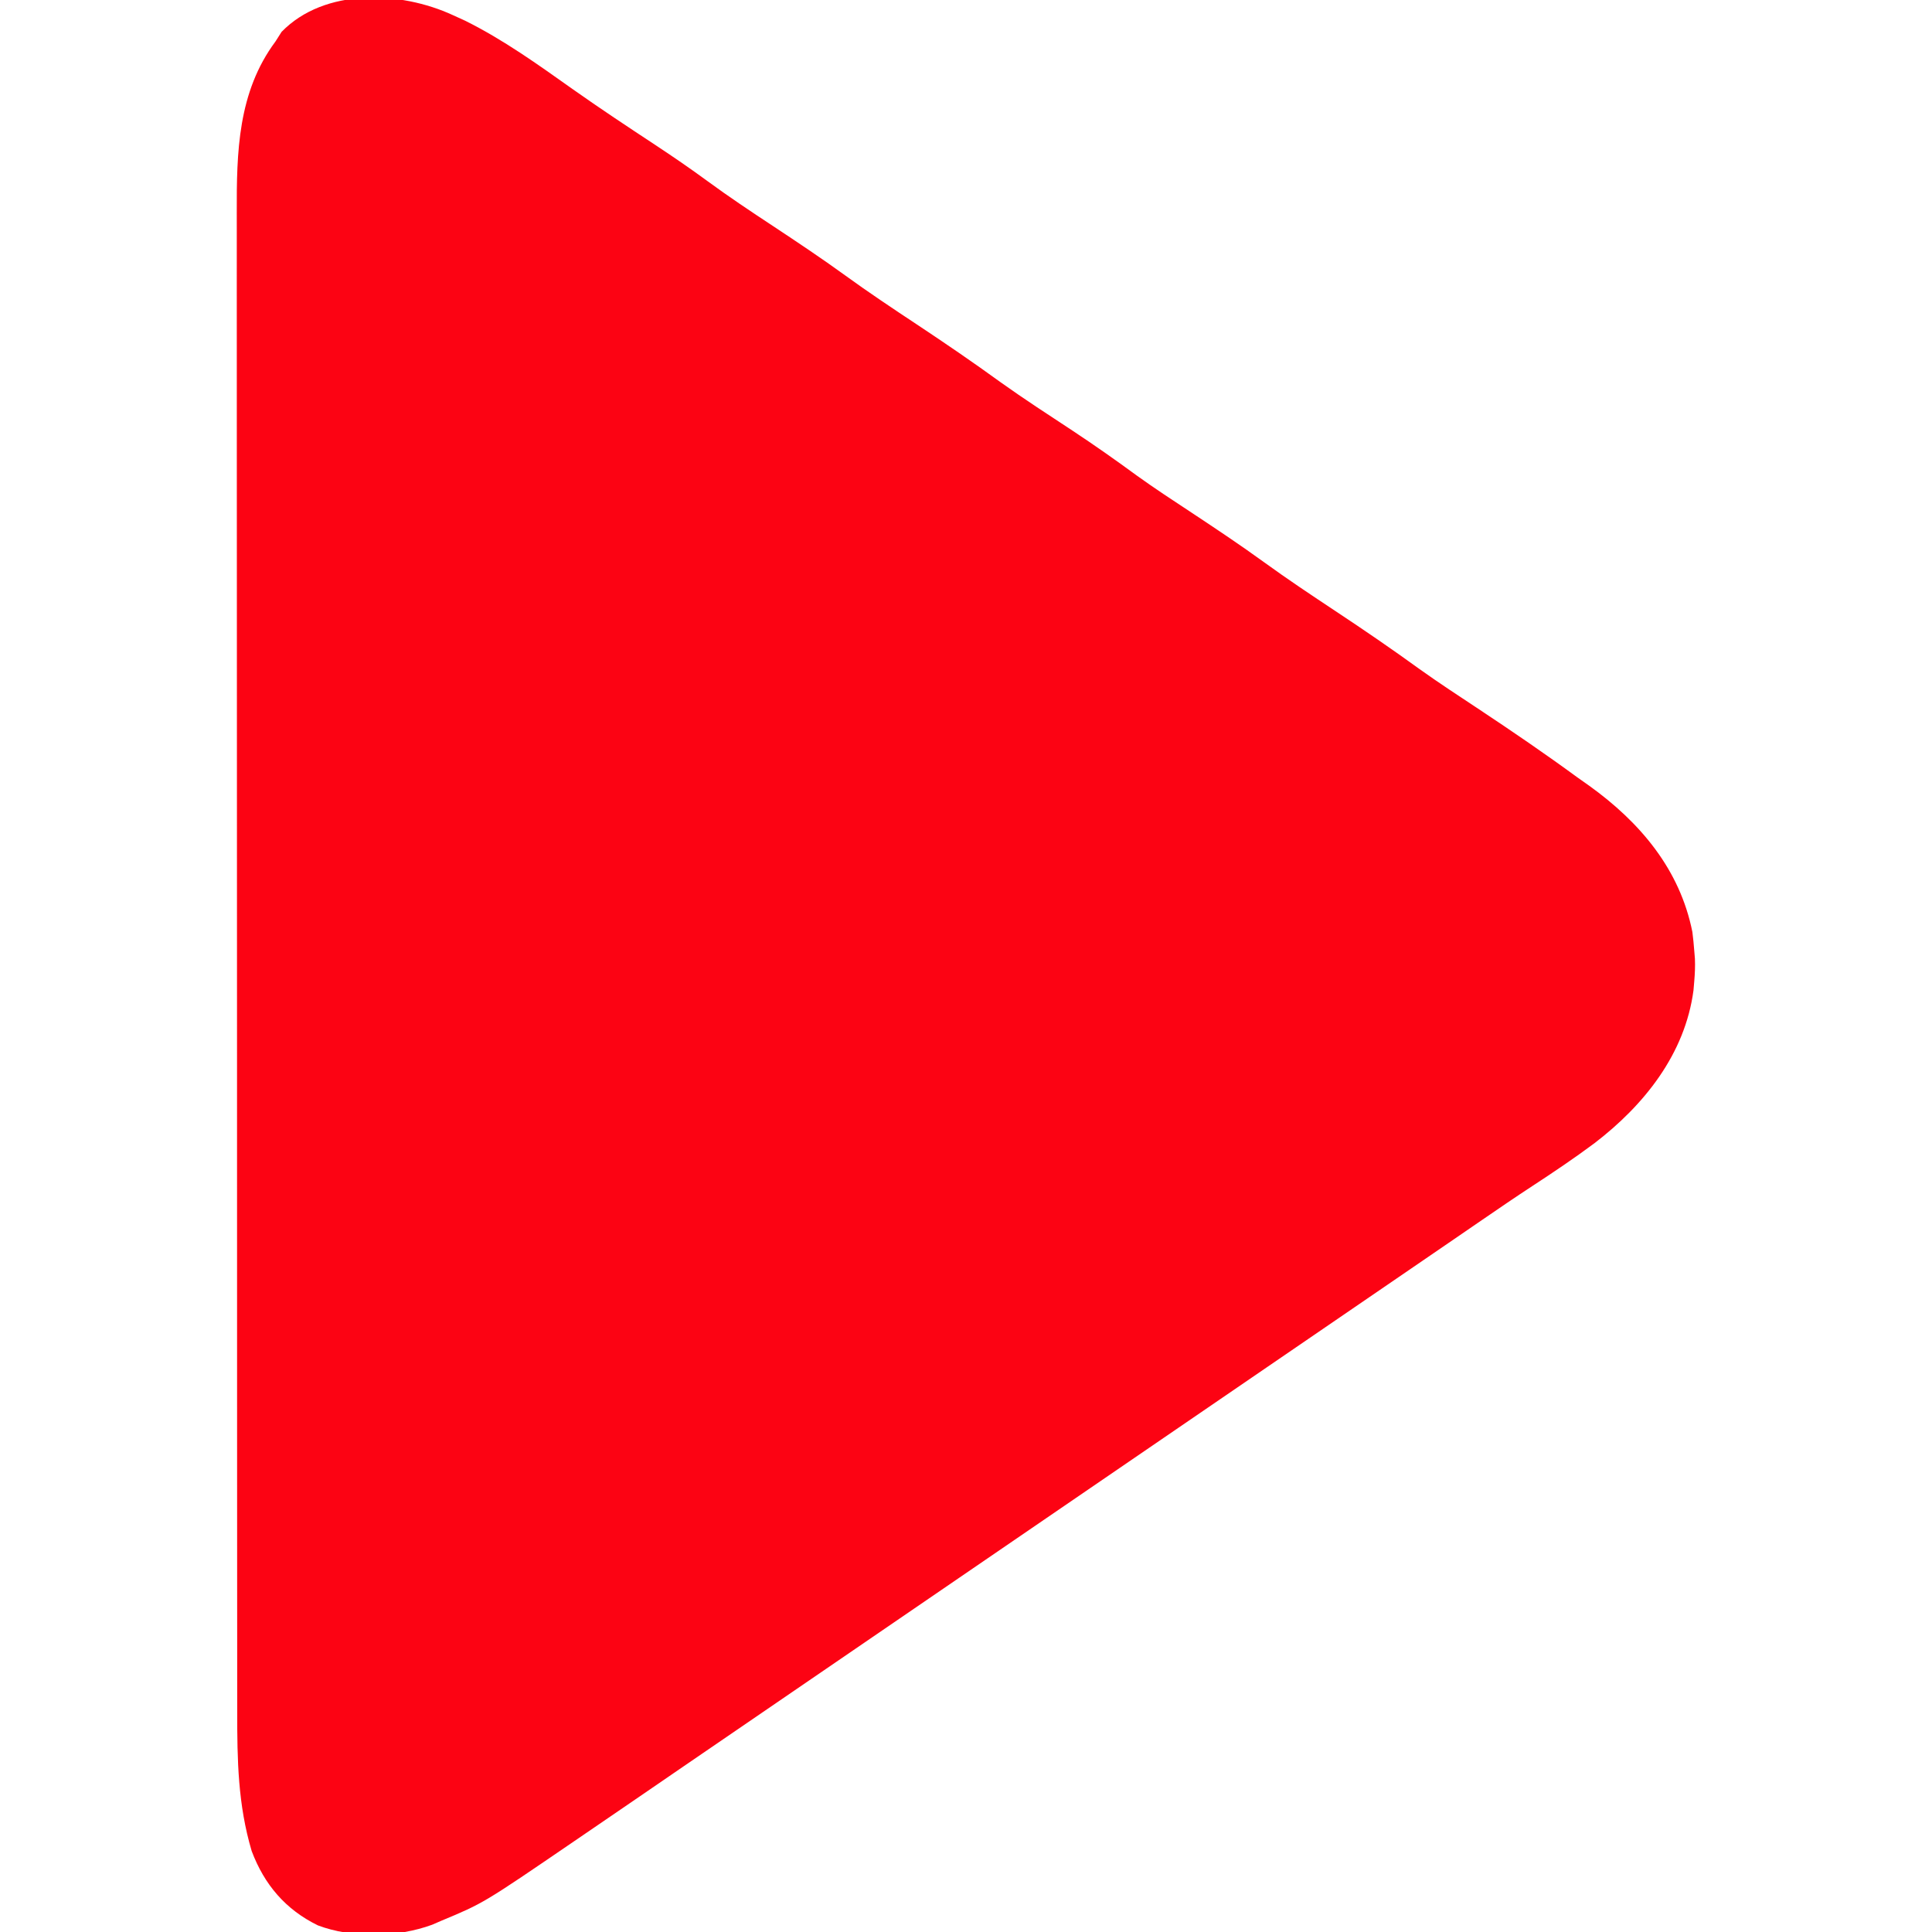 <?xml version="1.0" encoding="UTF-8"?>
<svg version="1.1" xmlns="http://www.w3.org/2000/svg" width="512" height="512">
<path d="M0 0 C1.075 0.49 2.15 0.98 3.258 1.484 C13.459 6.551 22.579 13.119 31.855 19.688 C39.024 24.753 46.336 29.595 53.668 34.42 C58.344 37.51 62.947 40.659 67.465 43.977 C73.126 48.132 78.948 52.013 84.812 55.875 C91.279 60.157 97.722 64.444 104 69 C110.218 73.511 116.597 77.757 123 82 C130.5 86.97 137.894 92.02 145.176 97.305 C151.4 101.75 157.826 105.911 164.213 110.117 C169.997 113.94 175.641 117.9 181.229 122.004 C185.995 125.437 190.908 128.645 195.812 131.875 C202.279 136.157 208.722 140.444 215 145 C221.218 149.511 227.597 153.757 234 158 C241.504 162.972 248.901 168.026 256.188 173.312 C261.365 177.011 266.697 180.486 272 184 C280.798 189.835 289.482 195.762 298 202 C299.053 202.744 300.106 203.488 301.191 204.254 C314.625 213.921 325.194 226.379 328.5 243 C328.708 244.662 328.879 246.329 329 248 C329.057 248.681 329.113 249.361 329.172 250.062 C329.253 252.075 329.17 253.993 329 256 C328.932 256.807 328.863 257.614 328.793 258.445 C326.552 275.339 315.712 288.869 302.565 298.95 C297.193 302.956 291.644 306.683 286.035 310.348 C281.563 313.272 277.156 316.289 272.75 319.312 C271.951 319.86 271.152 320.408 270.329 320.972 C268.699 322.09 267.069 323.208 265.439 324.327 C261.462 327.055 257.481 329.777 253.5 332.5 C251.917 333.583 250.333 334.667 248.75 335.75 C188.583 376.917 128.417 418.083 68.25 459.25 C67.467 459.786 66.683 460.322 65.876 460.874 C64.289 461.96 62.702 463.046 61.114 464.132 C57.215 466.798 53.318 469.468 49.426 472.145 C45.502 474.842 41.57 477.528 37.634 480.207 C35.772 481.474 33.912 482.744 32.054 484.016 C8.104 500.377 8.104 500.377 -3 505 C-4.22 505.53 -4.22 505.53 -5.465 506.07 C-14.583 509.438 -26.64 509.7 -35.75 506.25 C-44.307 502.065 -49.93 495.488 -53.301 486.551 C-56.956 474.255 -57.146 462.381 -57.134 449.687 C-57.136 447.916 -57.138 446.145 -57.141 444.373 C-57.147 439.518 -57.147 434.662 -57.145 429.807 C-57.145 424.566 -57.151 419.324 -57.155 414.083 C-57.164 403.818 -57.166 393.554 -57.167 383.289 C-57.168 374.944 -57.17 366.598 -57.173 358.253 C-57.182 334.582 -57.186 310.911 -57.185 287.24 C-57.185 285.964 -57.185 284.689 -57.185 283.374 C-57.185 282.097 -57.185 280.82 -57.185 279.504 C-57.185 258.808 -57.194 238.112 -57.208 217.417 C-57.223 196.156 -57.23 174.896 -57.229 153.635 C-57.229 141.703 -57.231 129.771 -57.242 117.839 C-57.251 107.68 -57.253 97.52 -57.247 87.36 C-57.243 82.18 -57.243 77 -57.252 71.819 C-57.26 67.07 -57.258 62.321 -57.25 57.572 C-57.248 55.86 -57.25 54.149 -57.255 52.438 C-57.304 36.369 -56.992 20.427 -47 7 C-46.464 6.154 -45.928 5.309 -45.375 4.438 C-33.957 -7.281 -13.859 -6.396 0 0 Z " fill="#fc0313AA" transform="translate(120,4)"/>
</svg>
